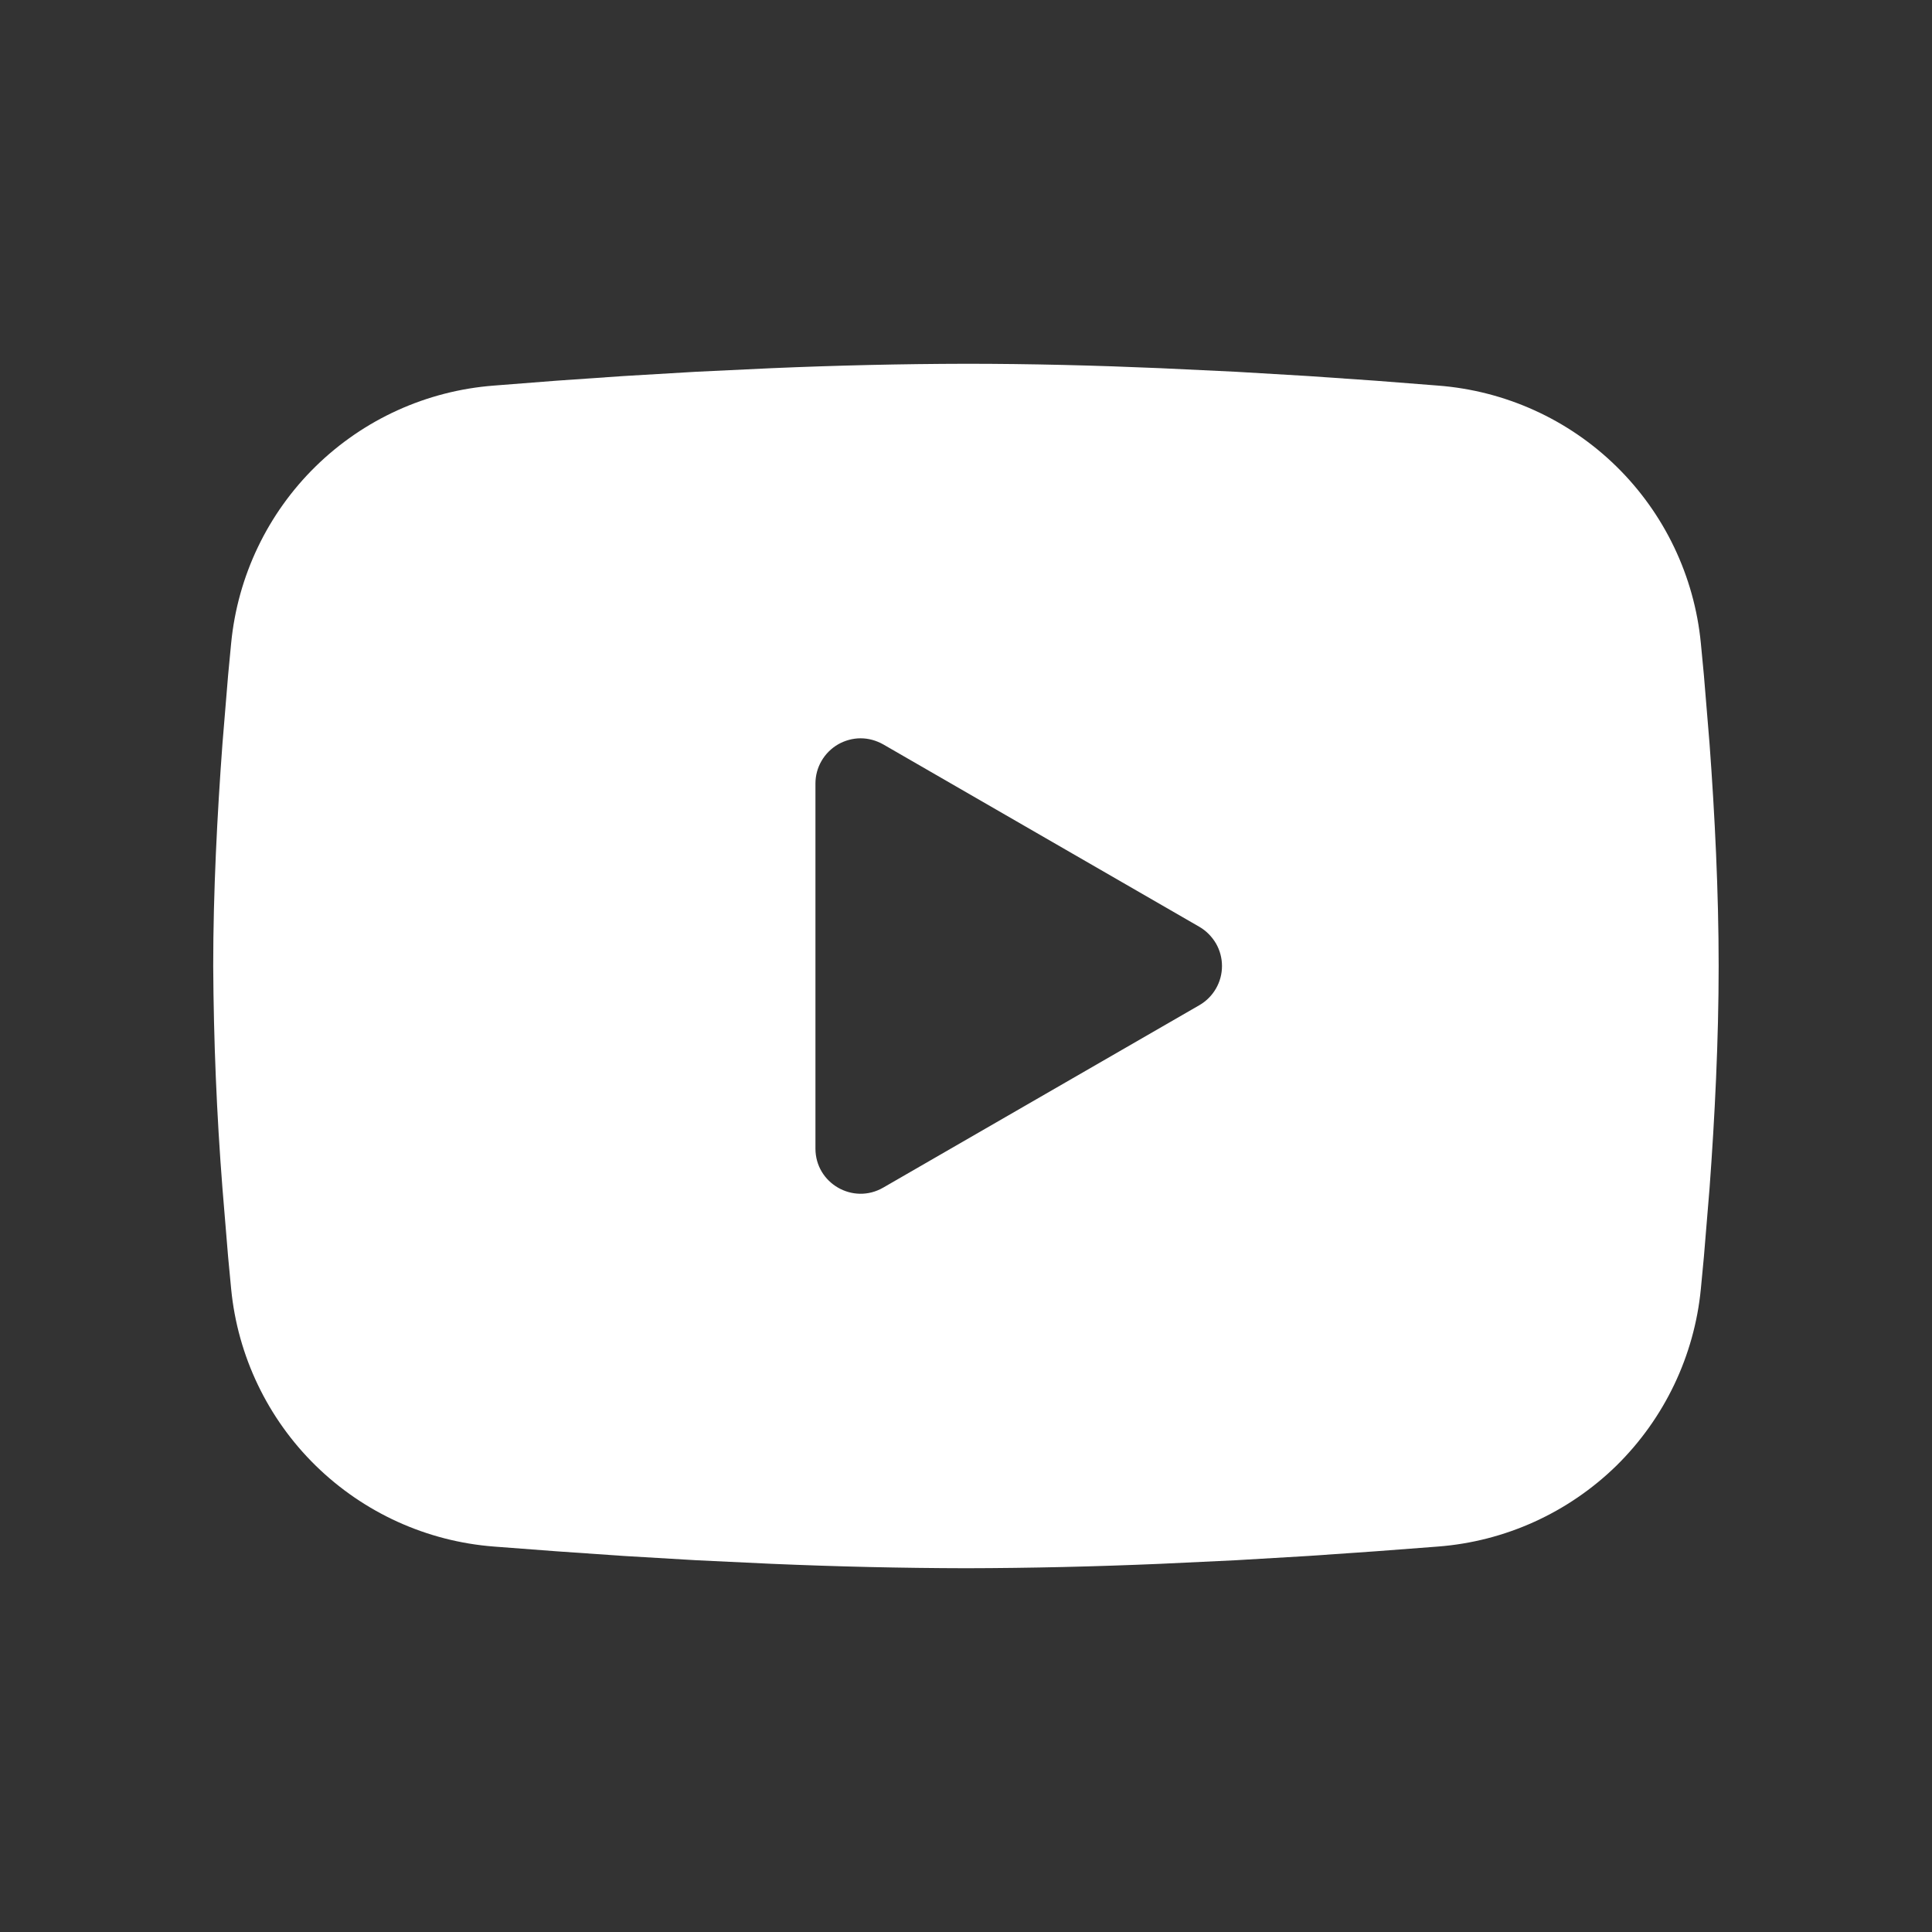 <svg width="14" height="14" viewBox="0 0 14 14" fill="none" xmlns="http://www.w3.org/2000/svg">
<rect x="0" y="0" width="14" height="14" fill="#333333" stroke="none"/>
<g clip-path="url(#clip0_7157_2350)">
<path fill-rule="evenodd" clip-rule="evenodd" d="M7 2.636C7.466 2.636 7.945 2.648 8.408 2.668L8.956 2.694L9.48 2.725L9.971 2.759L10.419 2.794C10.906 2.831 11.364 3.038 11.713 3.38C12.061 3.721 12.278 4.175 12.325 4.661L12.347 4.892L12.388 5.389C12.426 5.903 12.454 6.464 12.454 7C12.454 7.536 12.426 8.097 12.388 8.611L12.347 9.108L12.325 9.34C12.278 9.825 12.061 10.279 11.713 10.621C11.364 10.962 10.906 11.17 10.419 11.207L9.972 11.241L9.481 11.275L8.956 11.306L8.408 11.332C7.939 11.352 7.47 11.363 7 11.364C6.53 11.363 6.061 11.352 5.592 11.332L5.044 11.306L4.52 11.275L4.029 11.241L3.58 11.207C3.094 11.17 2.636 10.962 2.287 10.62C1.939 10.279 1.722 9.825 1.675 9.34L1.653 9.108L1.612 8.611C1.57 8.075 1.548 7.538 1.545 7C1.545 6.464 1.574 5.903 1.612 5.389L1.653 4.892L1.675 4.661C1.722 4.175 1.939 3.721 2.287 3.38C2.636 3.038 3.093 2.831 3.58 2.794L4.028 2.759L4.519 2.725L5.043 2.694L5.591 2.668C6.06 2.648 6.53 2.637 7 2.636ZM5.909 5.677V8.323C5.909 8.575 6.182 8.732 6.4 8.606L8.691 7.284C8.741 7.255 8.782 7.214 8.811 7.164C8.84 7.114 8.855 7.058 8.855 7C8.855 6.943 8.84 6.886 8.811 6.836C8.782 6.787 8.741 6.745 8.691 6.716L6.4 5.394C6.35 5.366 6.294 5.35 6.236 5.35C6.179 5.35 6.122 5.366 6.073 5.394C6.023 5.423 5.982 5.464 5.953 5.514C5.924 5.564 5.909 5.62 5.909 5.678V5.677Z" fill="white"/>
</g>
<defs>
<clipPath id="clip0_7157_2350">
<rect width="13.091" height="13.091" fill="white" transform="translate(0.455 0.455)"/>
</clipPath>
</defs>
</svg>
